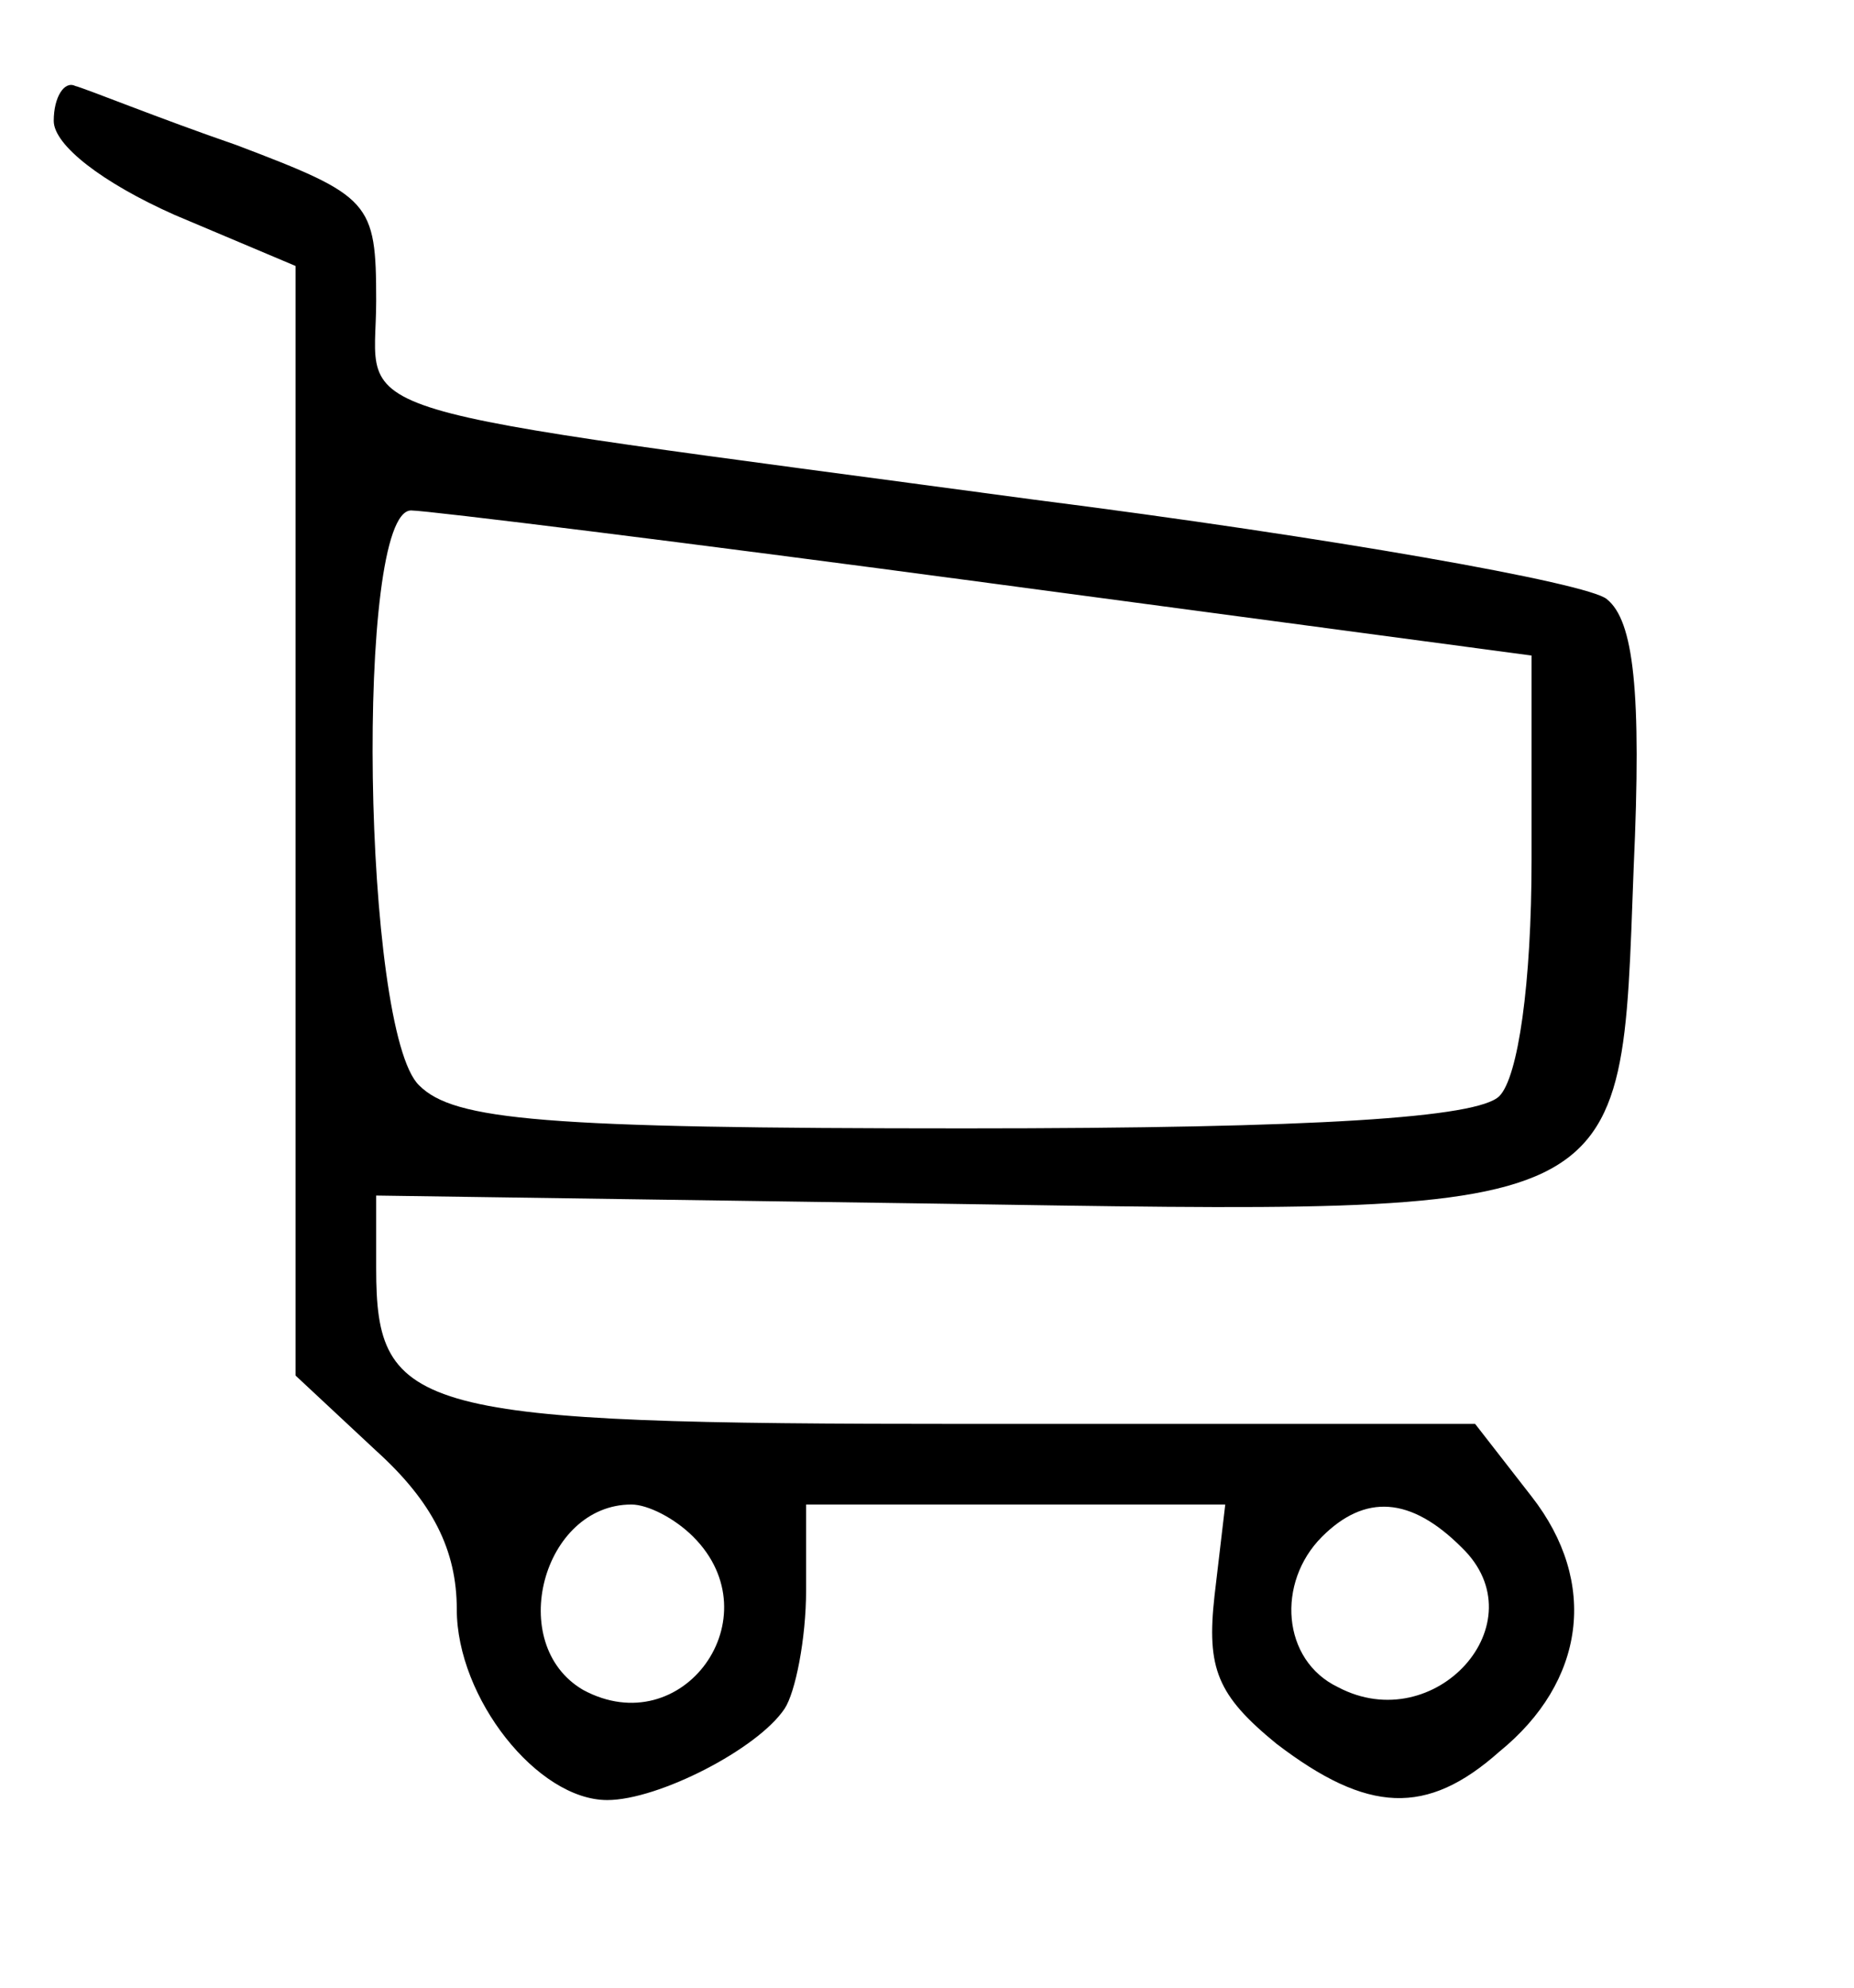 <?xml version="1.0" standalone="no"?>
<!DOCTYPE svg PUBLIC "-//W3C//DTD SVG 20010904//EN"
 "http://www.w3.org/TR/2001/REC-SVG-20010904/DTD/svg10.dtd">
<svg version="1.0" xmlns="http://www.w3.org/2000/svg"
 width="69pt" height="74pt" viewBox="0 0 69 74"
 preserveAspectRatio="xMidYMid meet">

<g transform="translate(0,74) scale(0.1,-0.1)"
fill="#000000" stroke="none">
<path d="M20 695 c0 -9 18 -23 45 -35 l45 -19 0 -207 0 -206 30 -28 c21 -19
30 -37 30 -59 0 -33 30 -71 56 -71 19 0 56 19 66 34 4 6 8 26 8 44 l0 32 78 0
78 0 -4 -34 c-3 -27 1 -37 23 -55 34 -26 56 -27 83 -3 32 26 37 63 12 95 l-21
27 -189 0 c-206 0 -220 4 -220 58 l0 27 208 -3 c262 -4 255 -7 260 125 3 66 0
92 -10 100 -7 6 -103 23 -213 37 -267 36 -245 29 -245 74 0 37 -2 39 -52 58
-29 10 -56 21 -60 22 -4 2 -8 -4 -8 -13z m348 -172 l202 -27 0 -76 c0 -46 -5
-81 -12 -88 -8 -8 -67 -12 -199 -12 -157 0 -190 3 -203 16 -21 20 -24 214 -3
214 6 0 103 -12 215 -27z m-110 -355 c30 -30 -4 -77 -41 -57 -29 17 -15 69 18
69 6 0 16 -5 23 -12z m286 -4 c29 -28 -10 -71 -46 -52 -21 10 -23 39 -6 56 16
16 33 15 52 -4z"/>
</g>
</svg>

